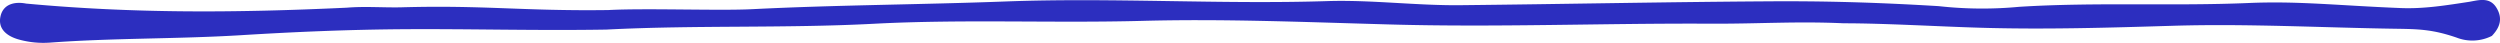 <svg xmlns="http://www.w3.org/2000/svg" viewBox="0 0 650.58 11.16"><defs><style>.cls-1{fill:#2c2ebf;}</style></defs><g id="Layer_2" data-name="Layer 2"><g id="Layer_1-2" data-name="Layer 1"><path class="cls-1" d="M6.78.93C34.72,3.52,61.32,3.36,90.26,2c4.63-.39,9.32,0,14-.09,21.91-.62,31.56,1,54,.71,9.91-.53,28.87.21,37.48-.23,21.9-1.1,43.87-1.18,65.75-2,28-1.06,55.9.78,83.85-.1,11.54-.37,23.23,1.19,34.88,1.06,26.55-.28,53.09-.83,79.64-1,14.89-.11,28.46.27,44.68,1.25a102.16,102.16,0,0,0,20.84.18c19.91-1.26,39.89-.15,59.84-1,13-.55,23.32.67,39.61,1.32,6.08.23,11.91-.74,17.81-1.64C645.2,0,648-.83,649.73,2.14c1.59,2.7.84,5-1.26,7.2a11.27,11.27,0,0,1-9.17.45c-6.32-2.17-10-2.22-15.92-2.31-19.32-.29-38.67-1.36-58-.77-16.63.5-33.24,1-49.87.51-10.95-.31-24.81-1.16-35.71-1.16-12.38-.57-22.23.17-34.87.1-27.91-.14-55.83,1-83.75.19-21.31-.59-42.65-1.49-63.93-.92-23.29.62-46.61-.47-69.8.75S181.1,6.5,157.76,7.7c-18.28.3-35-.21-52.63-.1-14.35.1-28.38.69-42.61,1.57-16.57,1-33.11.7-49.67,1.93A23.86,23.86,0,0,1,5,10.31C1.93,9.48-.81,7.56.22,3.9,1.06,1,3.92.38,6.78.93Z"/></g></g></svg>